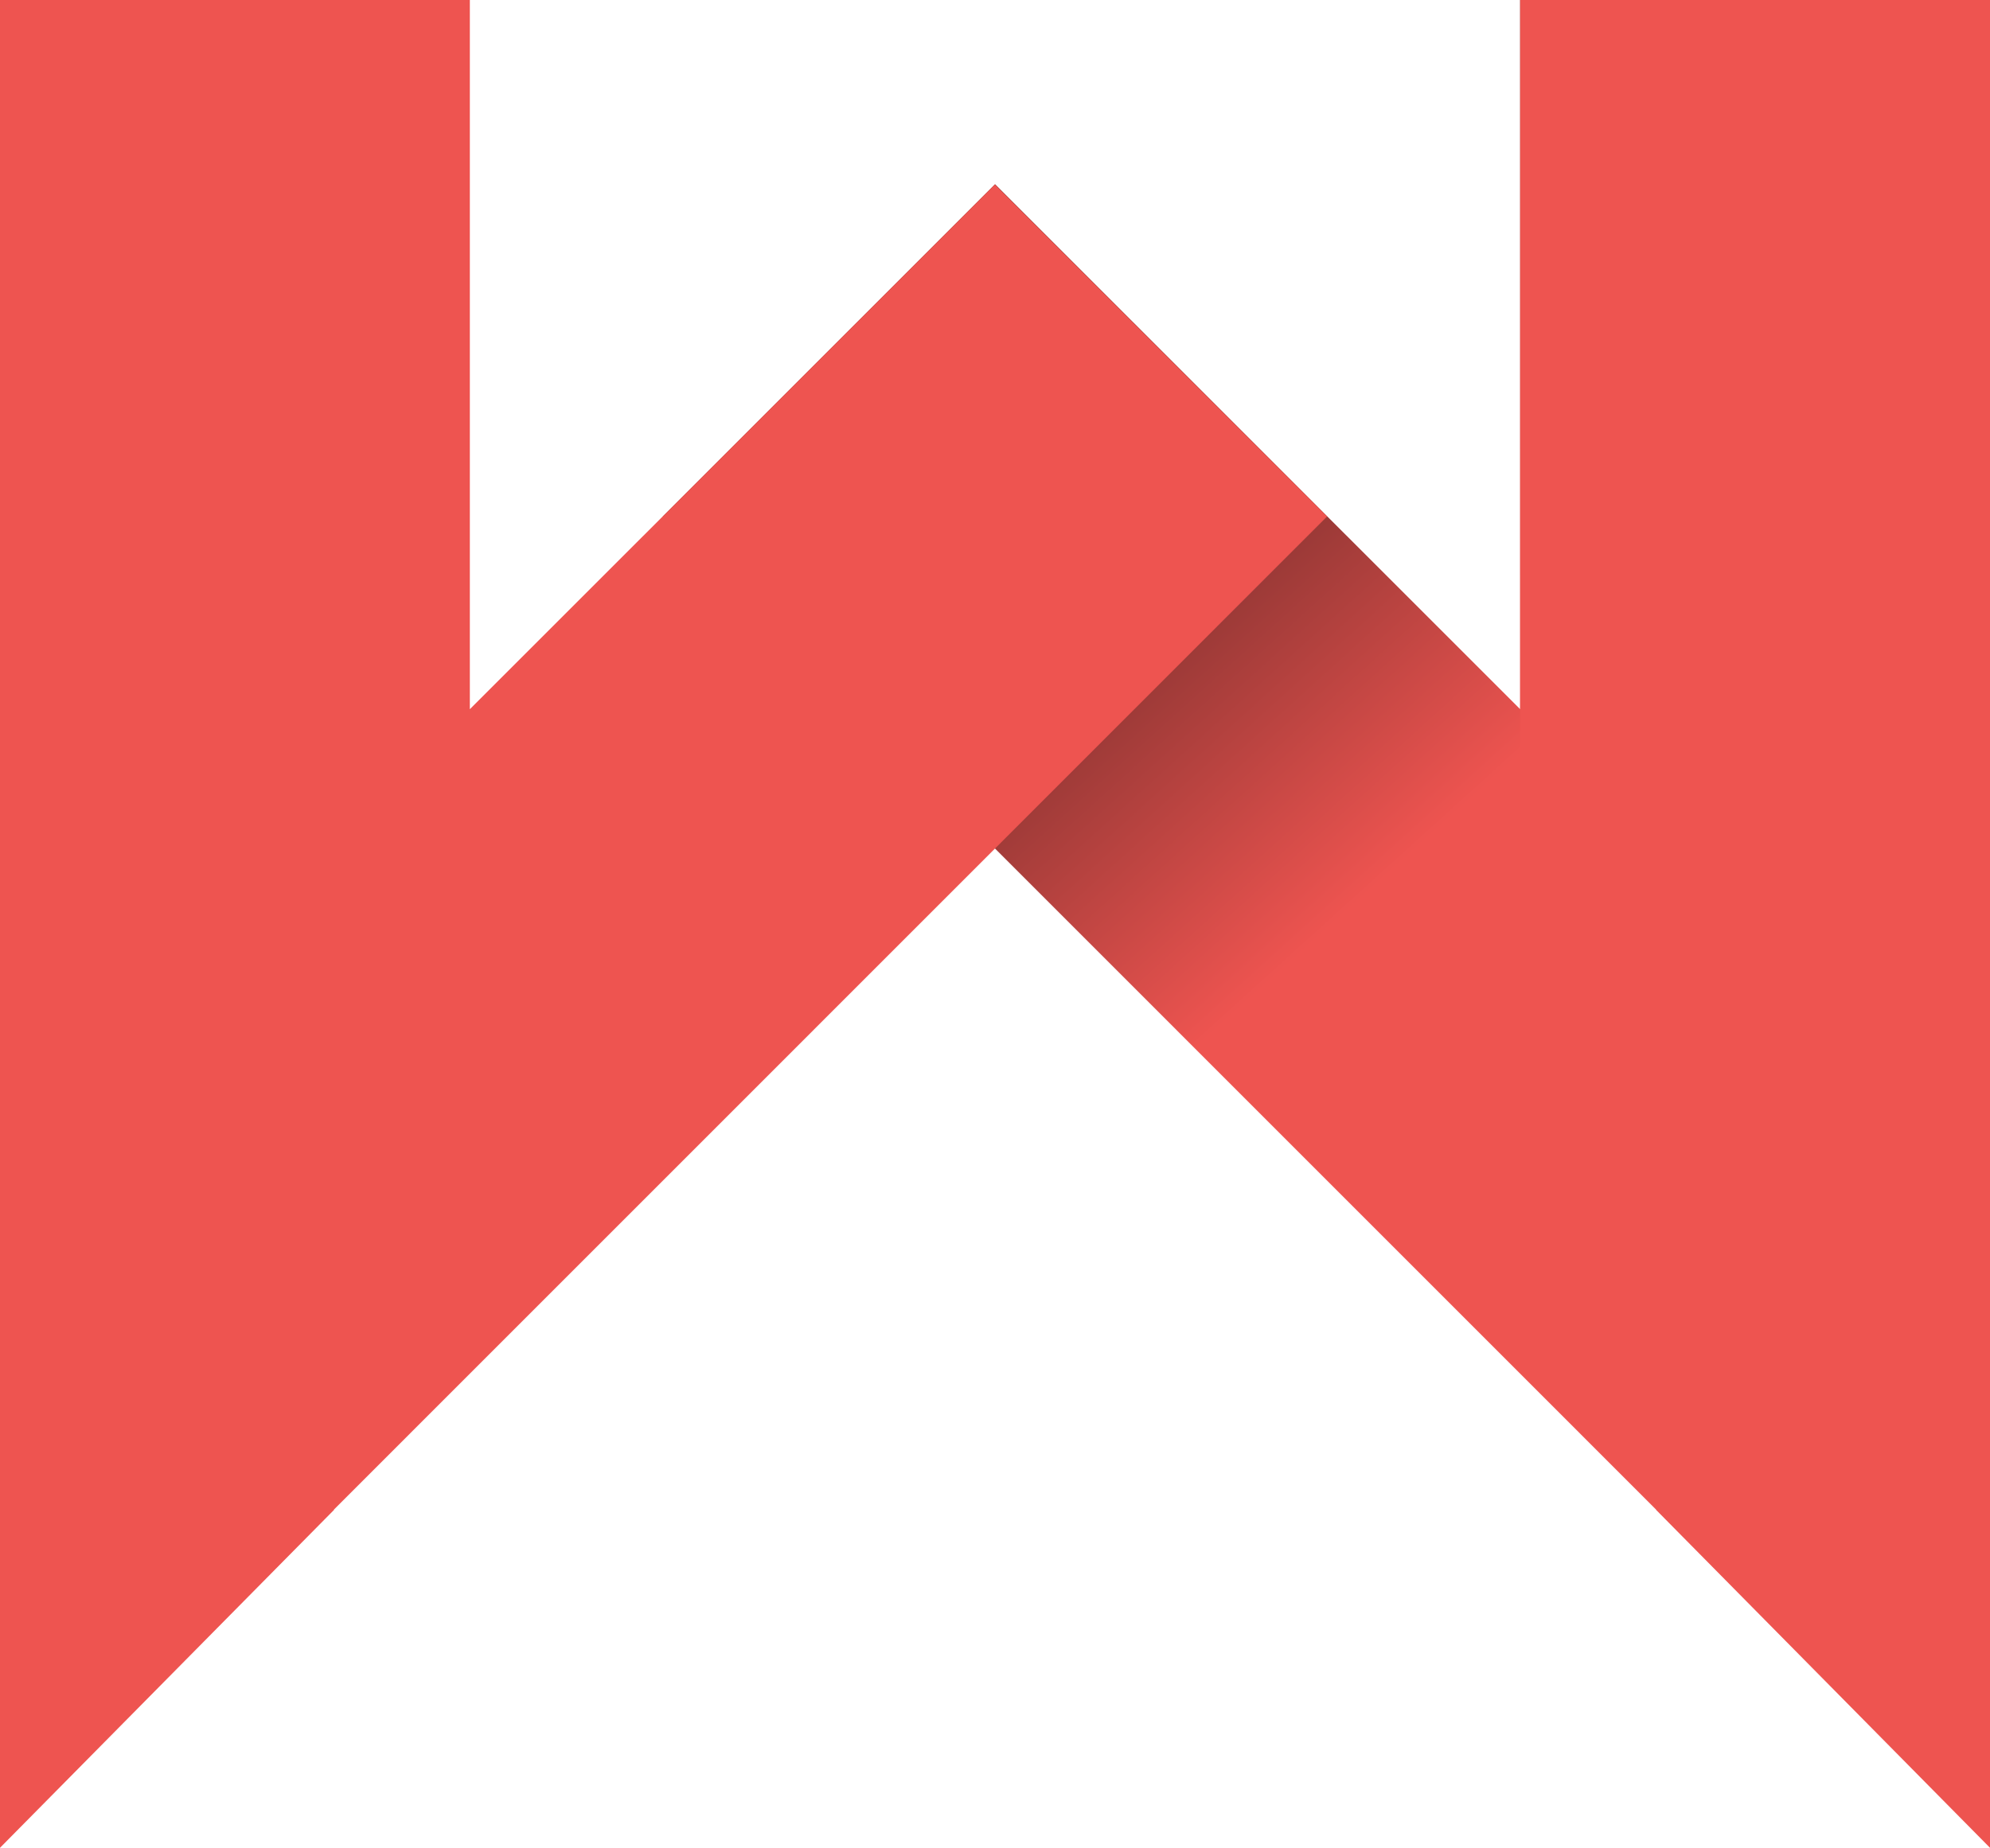<svg id="Layer_1" data-name="Layer 1" xmlns="http://www.w3.org/2000/svg" xmlns:xlink="http://www.w3.org/1999/xlink" viewBox="0 0 150.91 140.15"><defs><style>.cls-1{fill:url(#linear-gradient);}.cls-2{fill:#ee5450;}</style><linearGradient id="linear-gradient" x1="83.37" y1="0.57" x2="125.94" y2="47.58" gradientUnits="userSpaceOnUse"><stop offset="0" stop-color="#0c0c0c"/><stop offset="1" stop-color="#ee5450"/></linearGradient></defs><title>WarrenLogo</title><polygon class="cls-1" points="50.27 39.17 125.59 114.5 125.58 114.51 150.91 140.15 150.91 102.15 150.91 88.86 150.91 0 115.28 0 115.28 53.79 75.46 13.98 50.27 39.17"/><polygon class="cls-2" points="100.64 39.17 25.32 114.5 25.34 114.51 0 140.15 0 102.15 0 88.86 0 0 35.63 0 35.63 53.79 75.45 13.98 100.64 39.17"/><rect class="cls-2" x="115.28" width="35.63" height="77.29"/></svg>